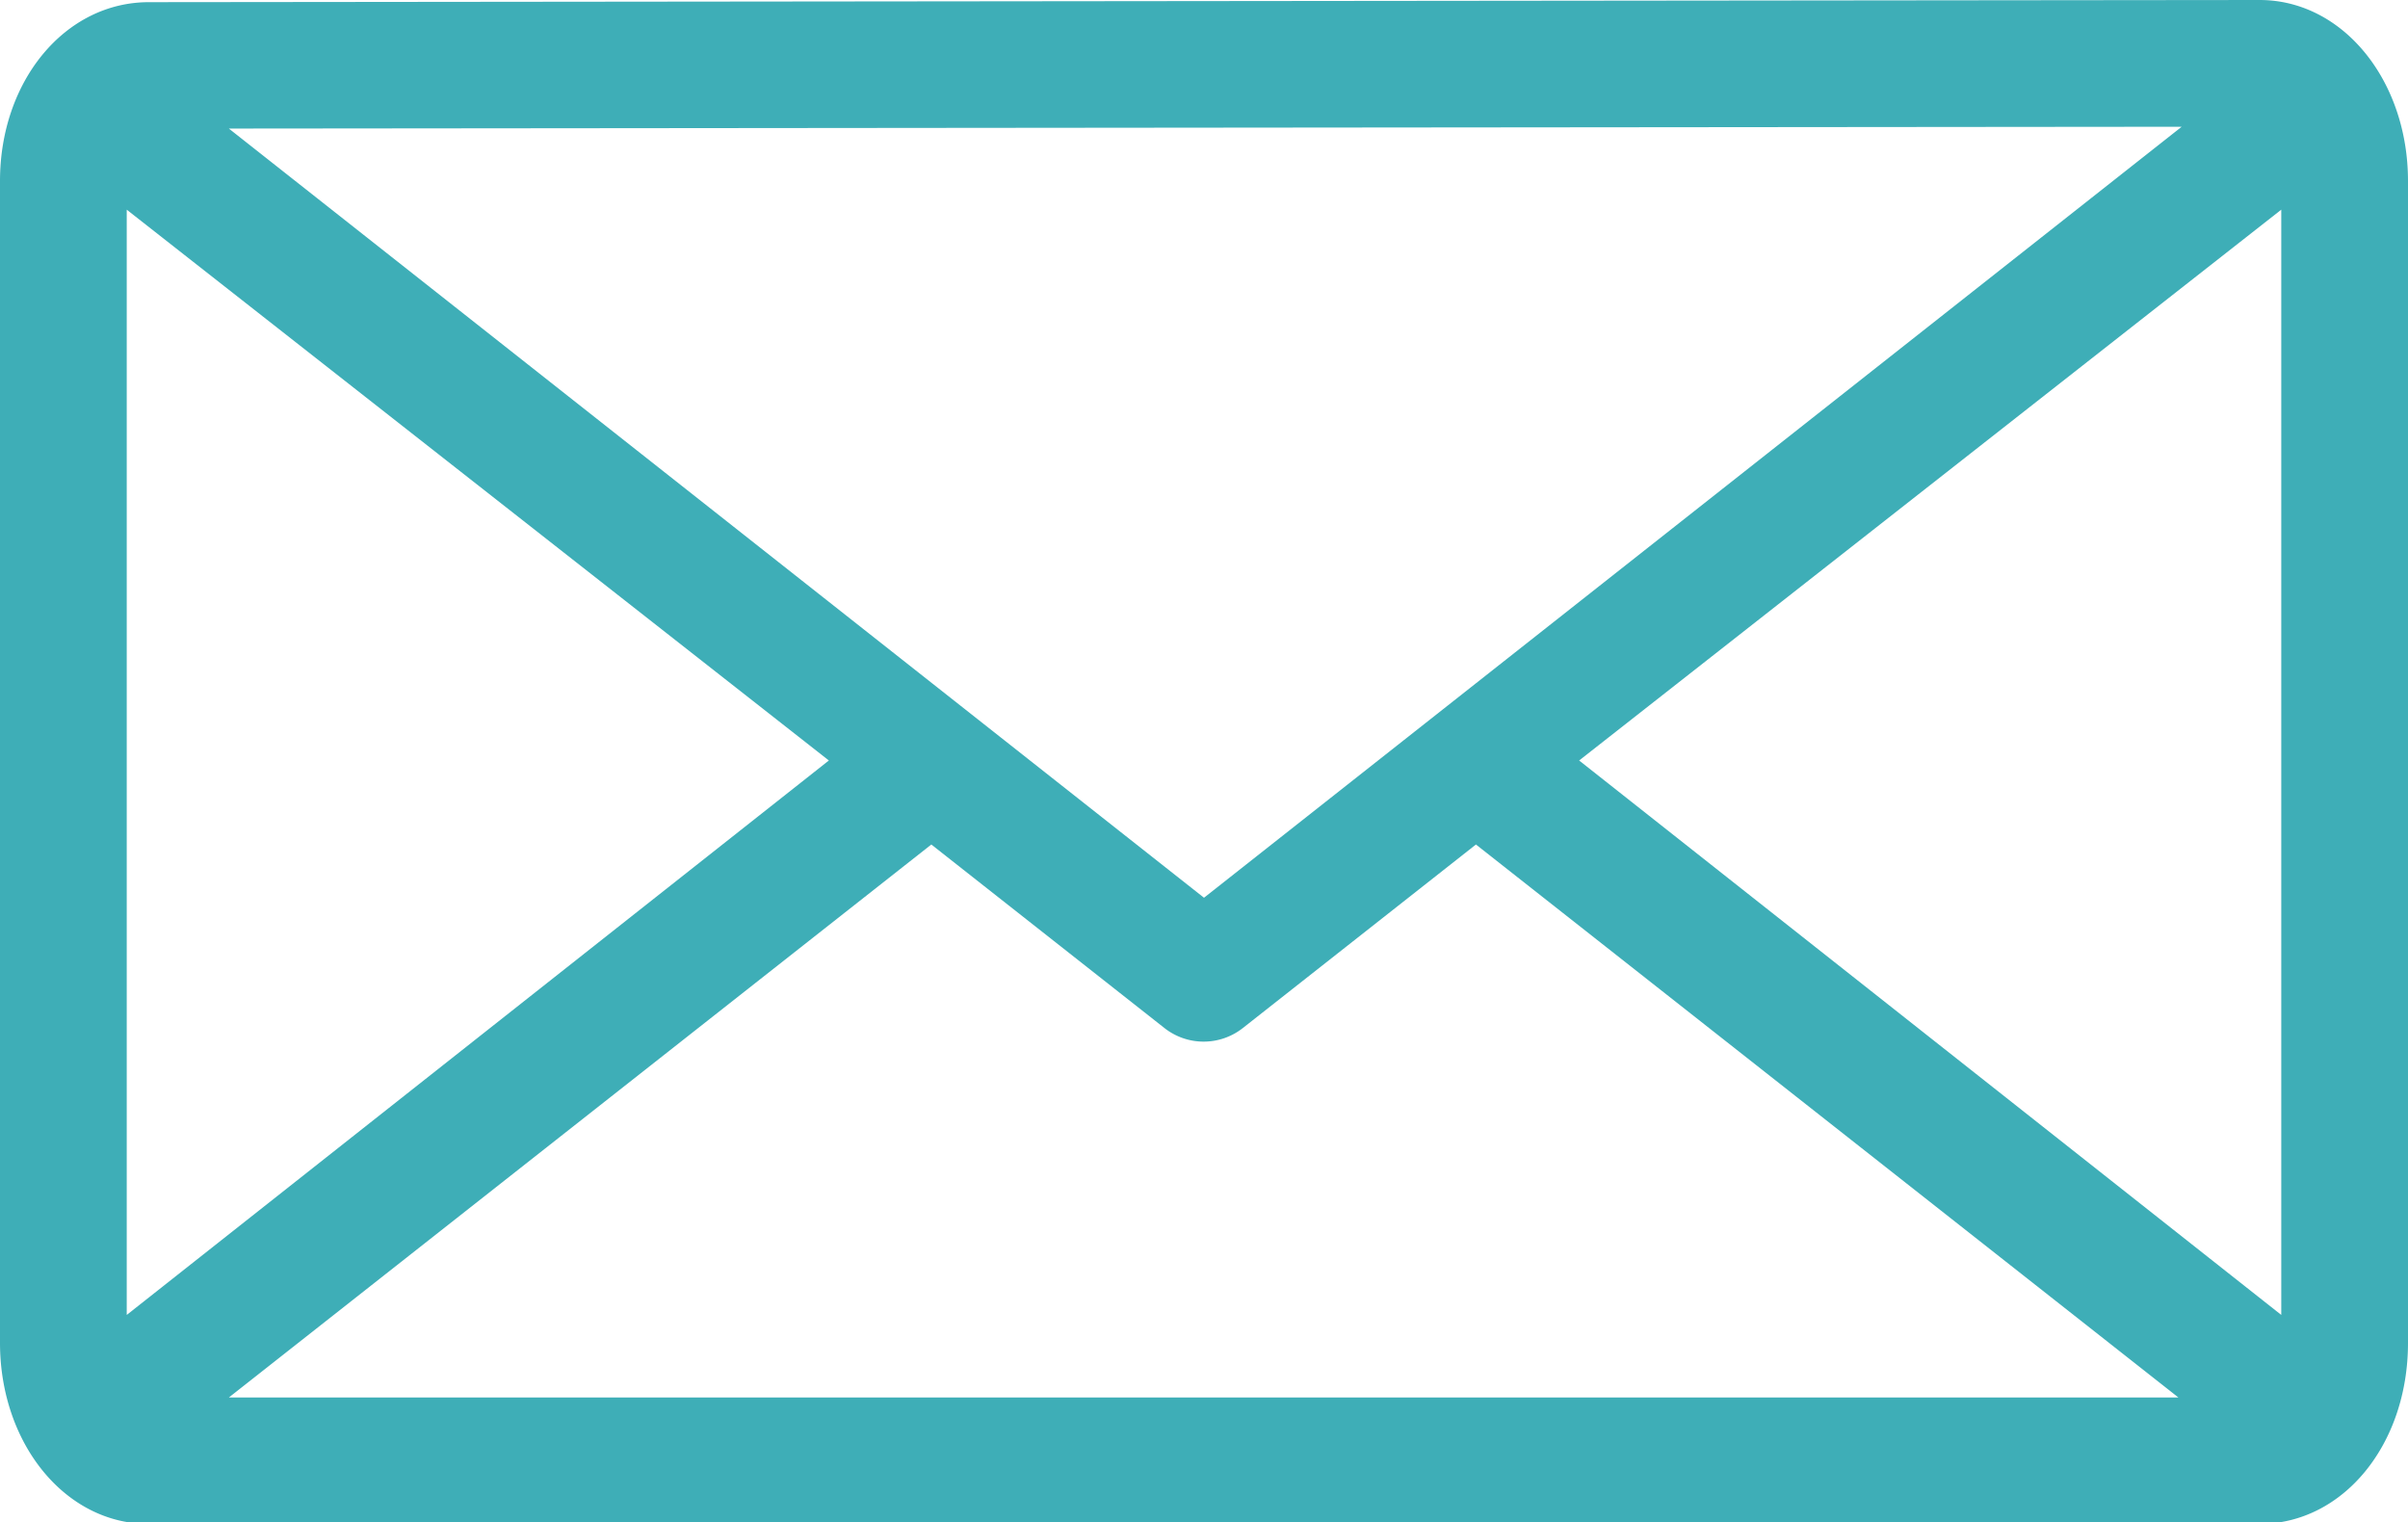 <svg xmlns="http://www.w3.org/2000/svg" viewBox="0 0 66.5 42.04"><defs><clipPath id="a"><path fill="none" d="M0 0h66.5v42.04H0z"/></clipPath></defs><title>envelope</title><g clip-path="url(#a)" data-name="Layer 1"><path d="M62.4 0L4.11.06C1.8.06 0 2.23 0 5v32.08c0 2.78 1.8 5 4.1 5h58.3c2.3 0 4.1-2.18 4.1-5V5c0-2.78-1.8-5-4.1-5M3.5 5.79L22.89 21 3.5 36.31zm29.75 19L6.32 3.55l53.93-.05zm-7.53-1.47l6.44 5.07a1.75 1.75 0 0 0 2.16 0l6.44-5.07 19.4 15.27H6.32zM43.61 21L63 5.79v30.52z" fill="#3eaeb7"/></g></svg>